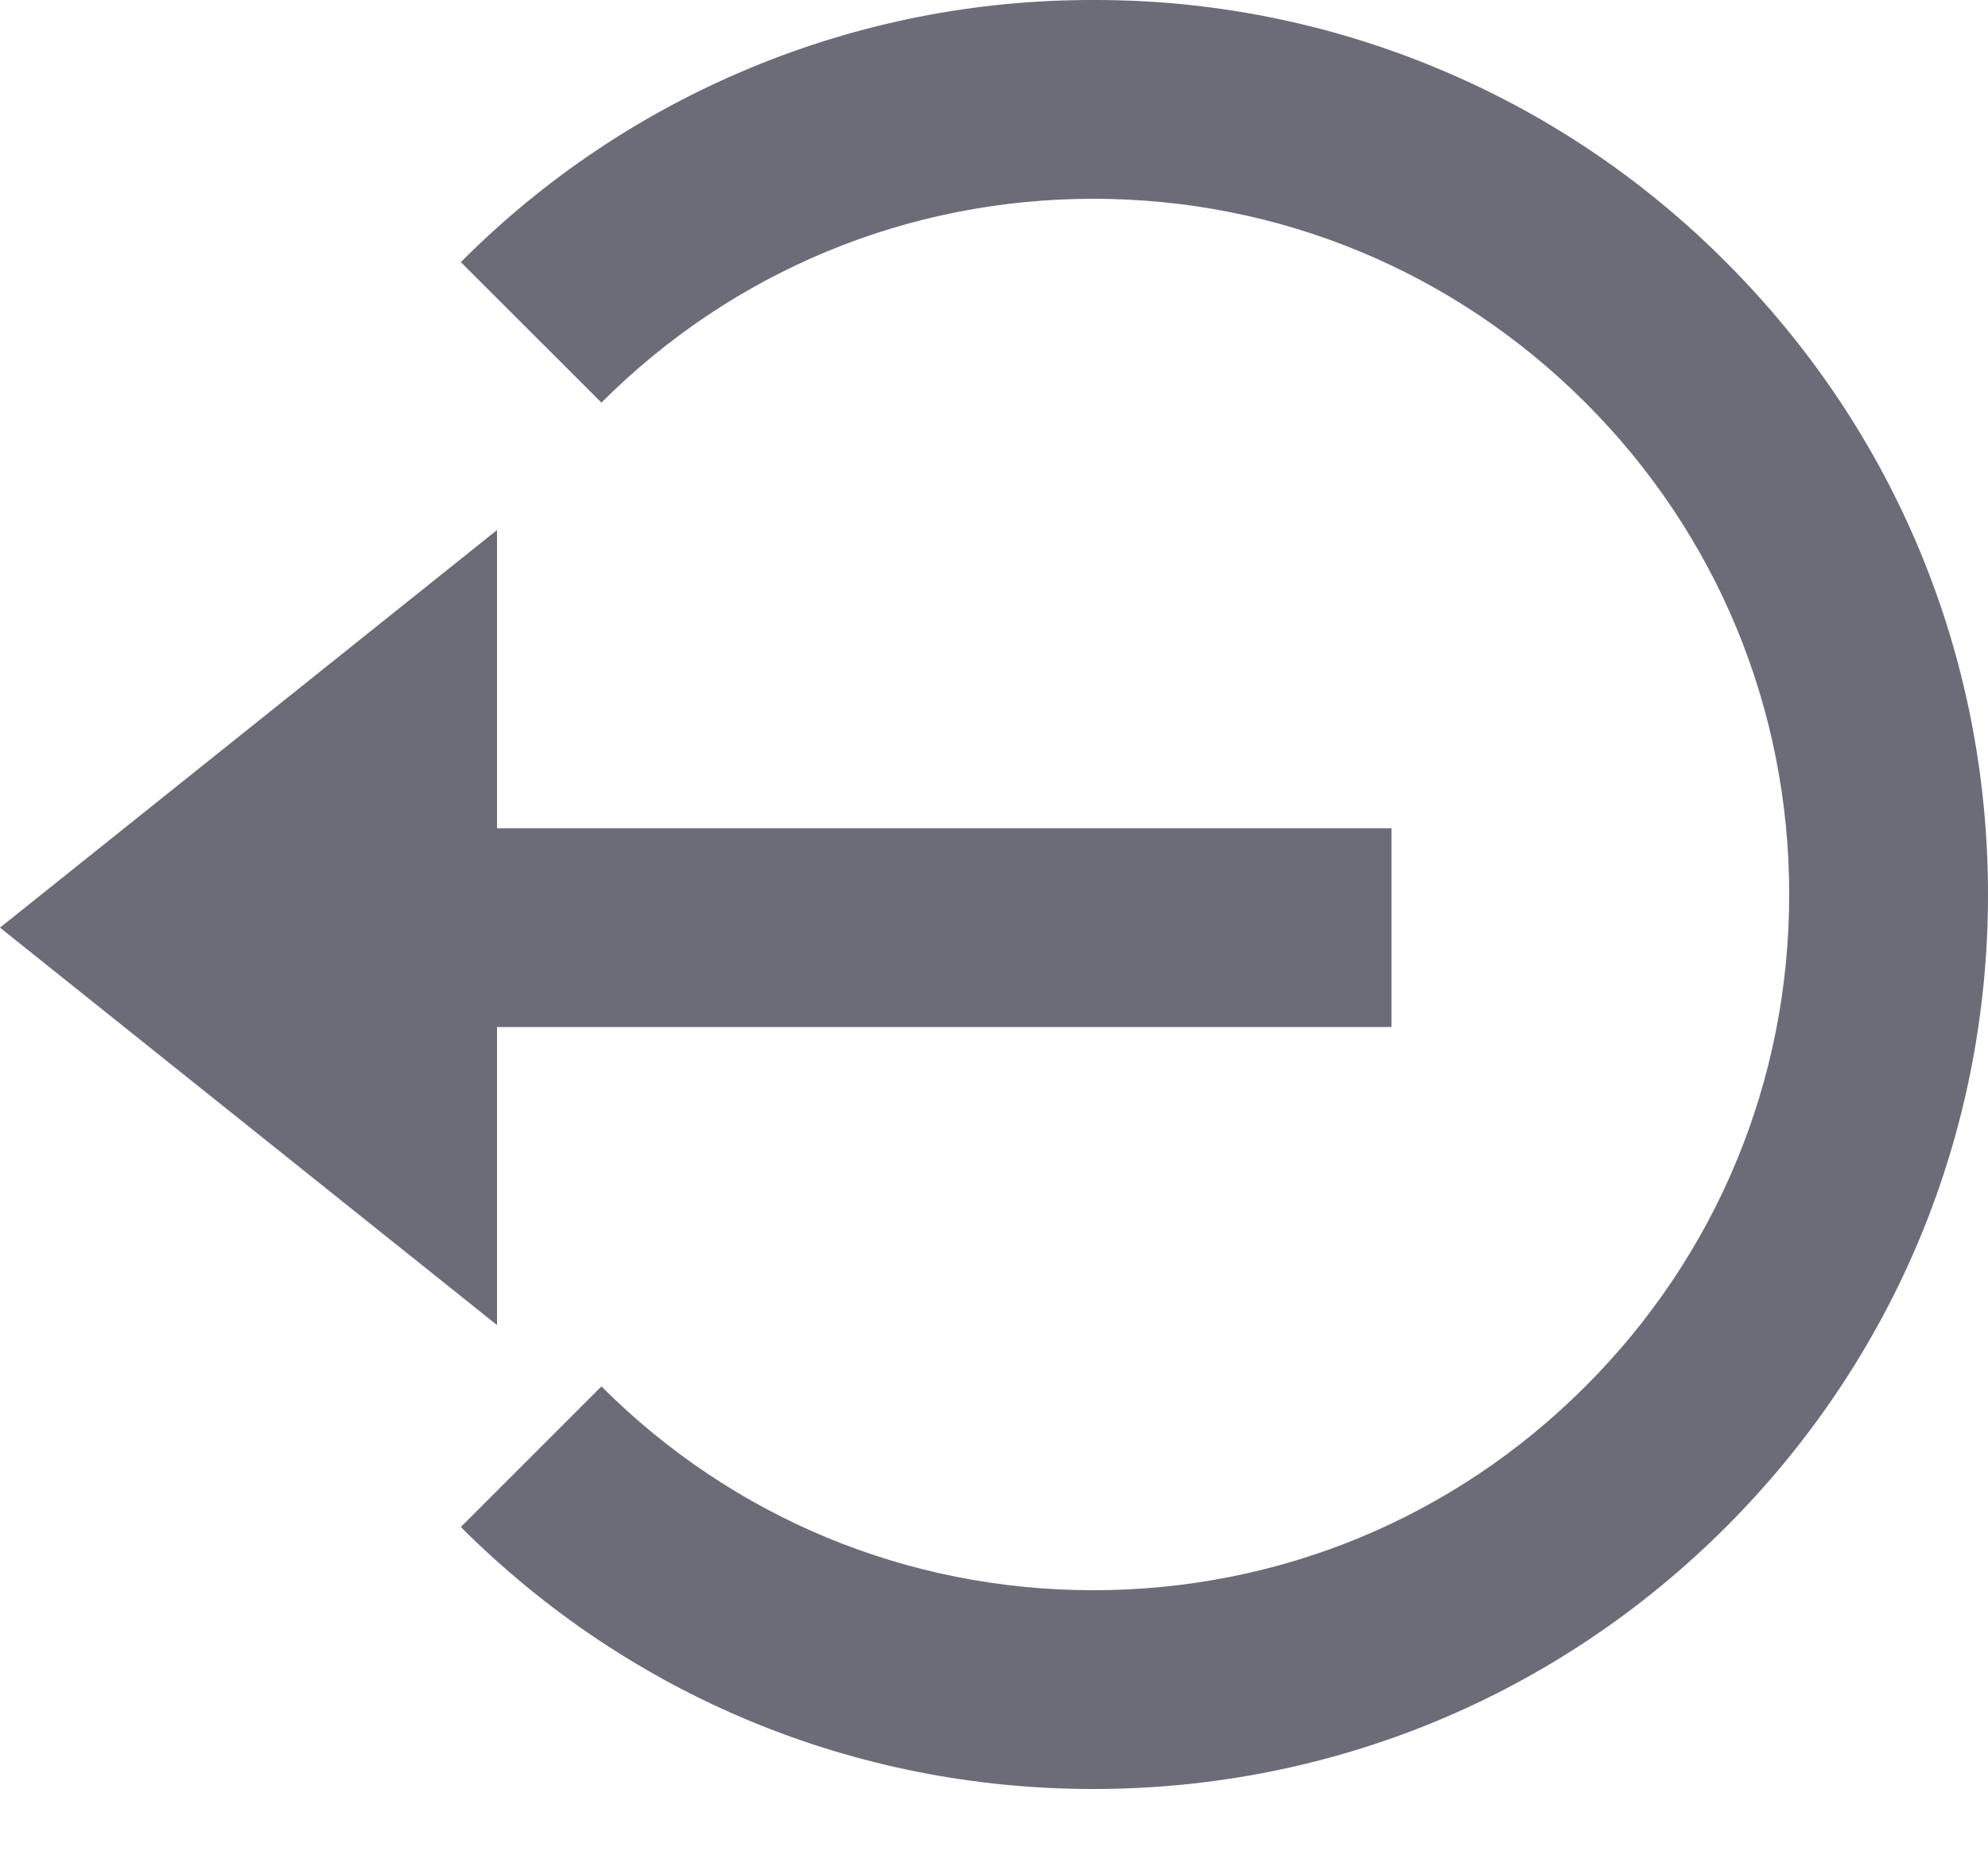 <svg width="15" height="14" viewBox="0 0 15 14" fill="none" xmlns="http://www.w3.org/2000/svg">
<path d="M0 7L3.75 9.999V7.75H10.499V6.25H3.75V4L0 7Z" fill="#0A0A21" fill-opacity="0.6"/>
<path d="M8.25 2.57683e-05C7.363 -0.002 6.485 0.171 5.666 0.511C4.846 0.85 4.103 1.349 3.477 1.978L4.538 3.038C5.529 2.047 6.848 1.5 8.25 1.5C9.652 1.5 10.971 2.047 11.962 3.038C12.954 4.029 13.5 5.348 13.5 6.75C13.5 8.152 12.954 9.471 11.962 10.462C10.971 11.454 9.652 12 8.25 12C6.848 12 5.529 11.454 4.538 10.462L3.477 11.523C4.752 12.797 6.446 13.5 8.25 13.5C10.053 13.5 11.748 12.797 13.023 11.523C14.297 10.248 15 8.554 15 6.75C15 4.947 14.297 3.252 13.023 1.978C12.397 1.349 11.654 0.85 10.834 0.511C10.015 0.171 9.137 -0.002 8.25 2.57683e-05Z" fill="#0A0A21" fill-opacity="0.6"/>
</svg>
